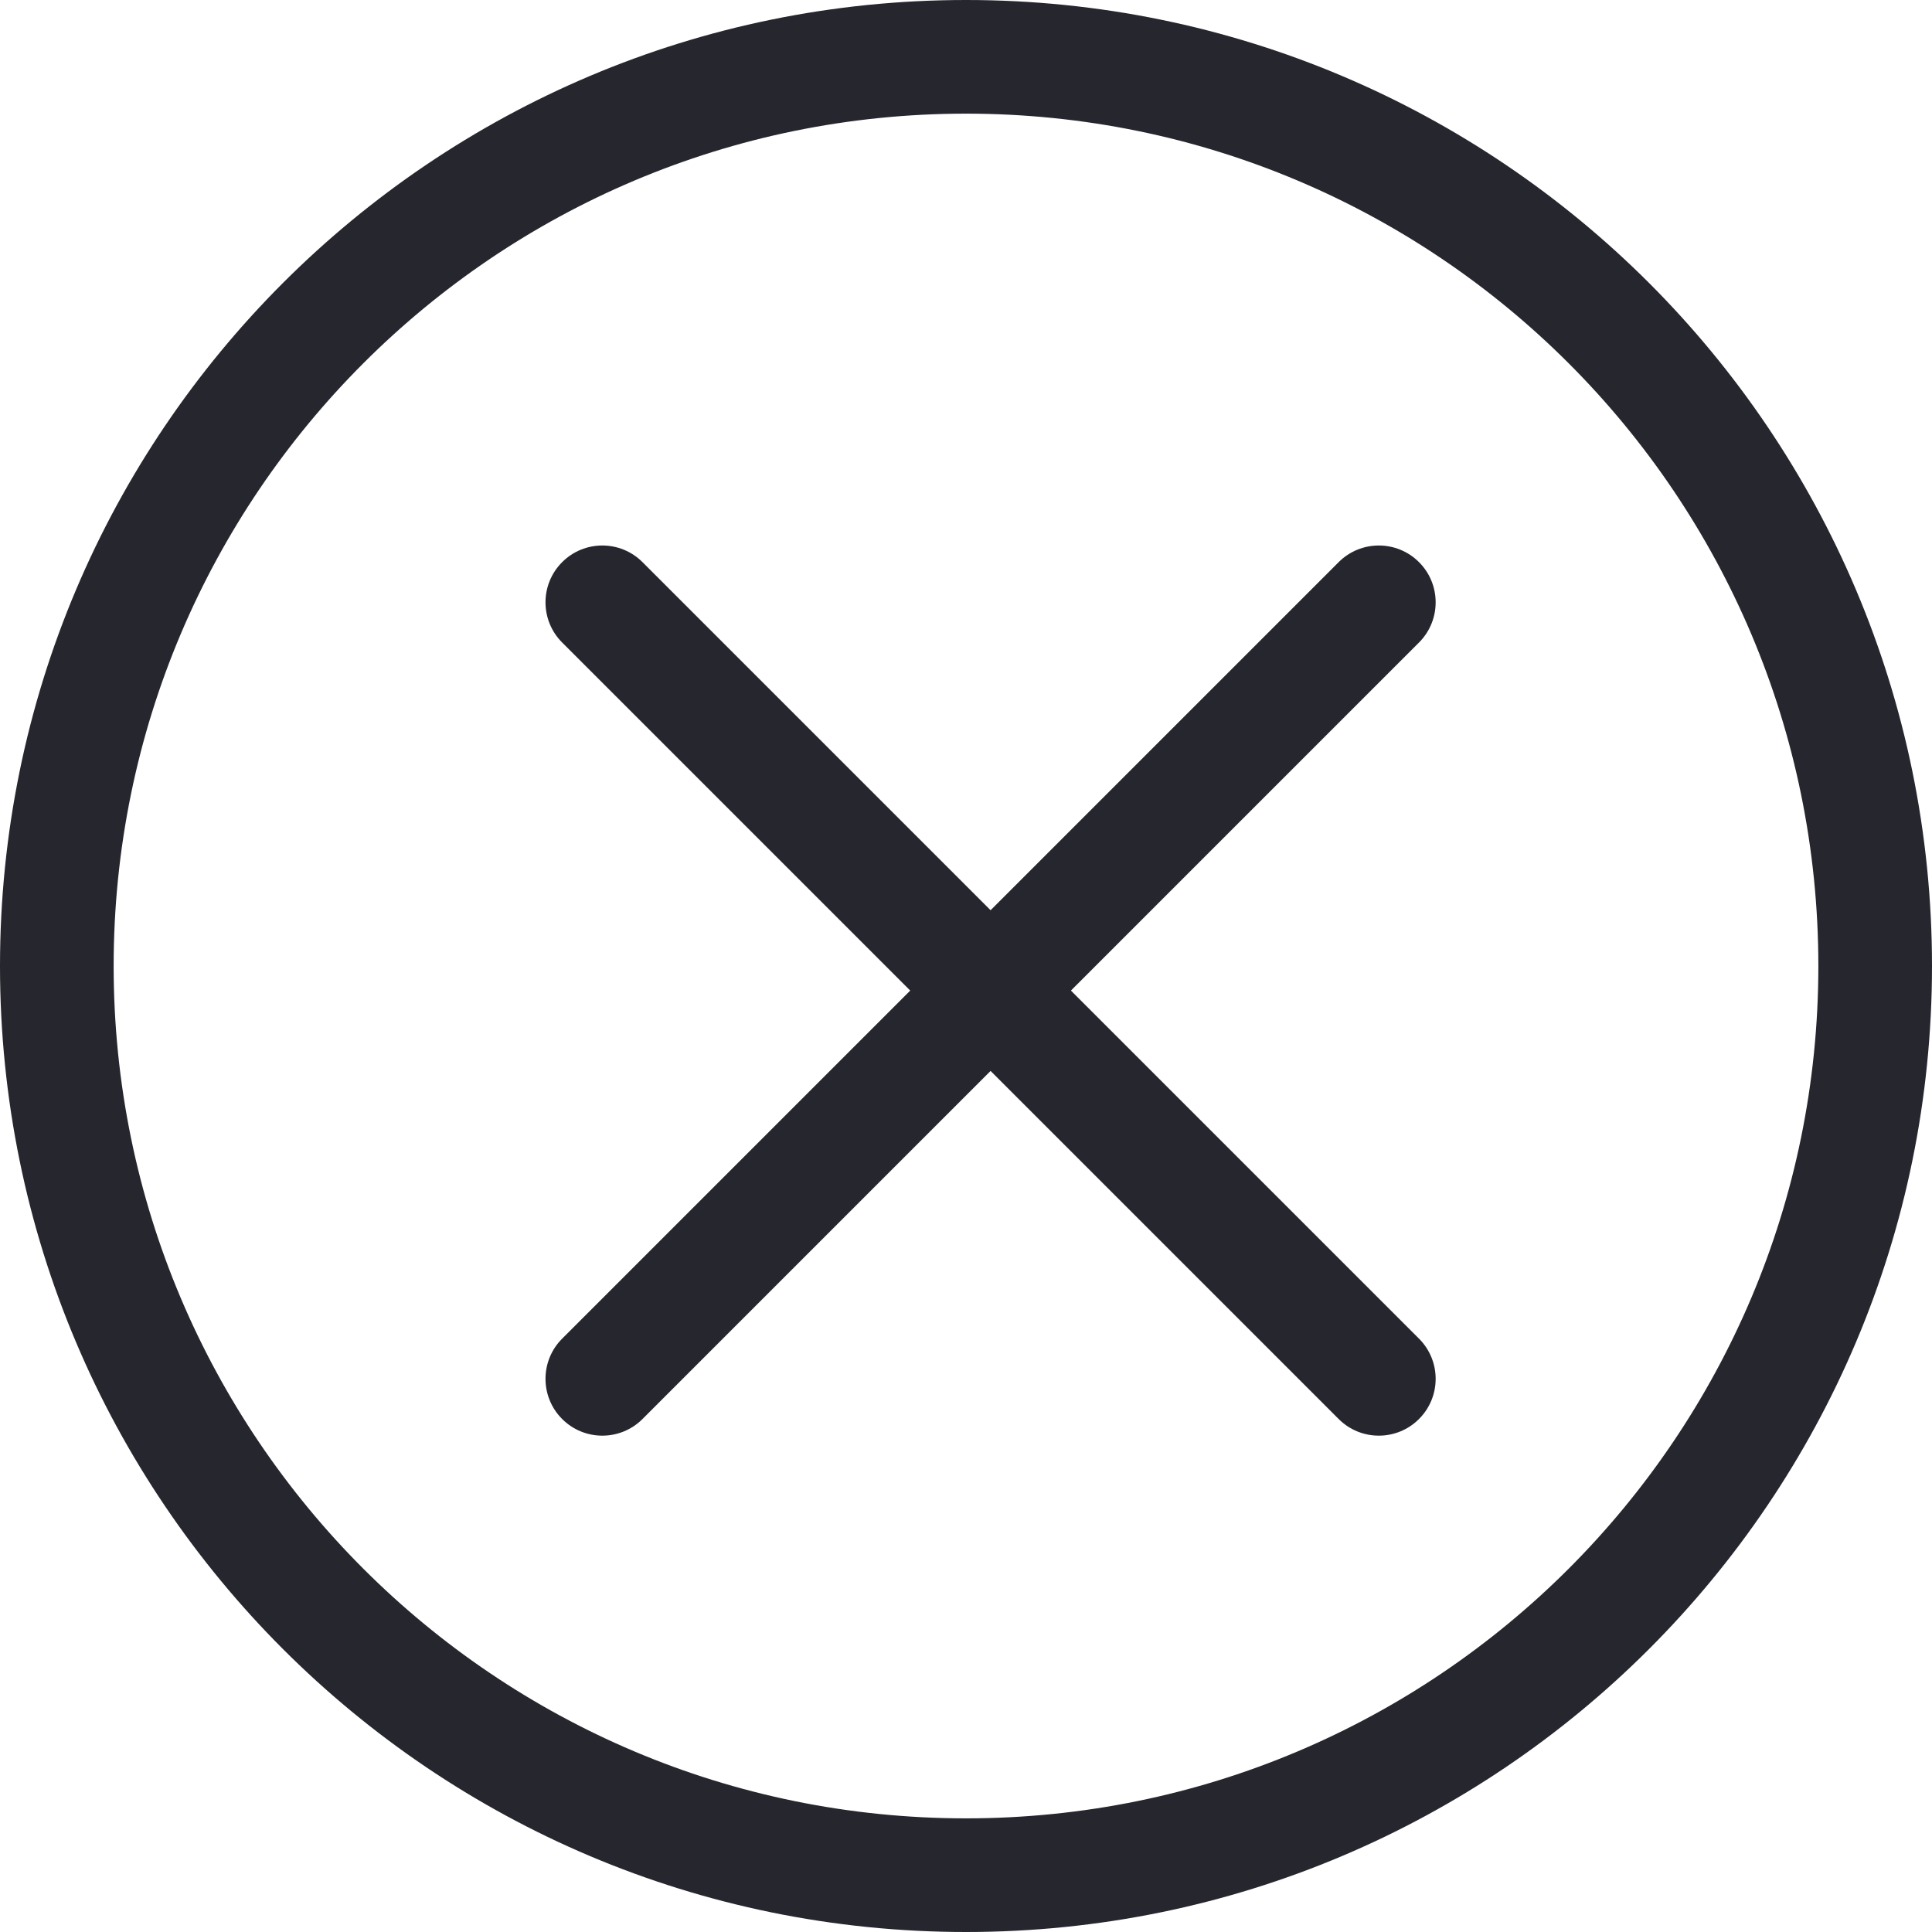 <?xml version="1.0" encoding="UTF-8" standalone="no"?>
<svg width="194px" height="194px" viewBox="0 0 194 194" version="1.1" xmlns="http://www.w3.org/2000/svg" xmlns:xlink="http://www.w3.org/1999/xlink">
    <!-- Generator: Sketch 3.7.1 (28215) - http://www.bohemiancoding.com/sketch -->
    <title>Group Copy</title>
    <desc>Created with Sketch.</desc>
    <defs></defs>
    <g id="Page-1" stroke="none" stroke-width="1" fill="none" fill-rule="evenodd">
        <g id="Artboard-1" transform="translate(-3, -3)" fill="#26262E">
            <g id="Group-Copy" transform="translate(3, 3)">
                <path d="M0,97 C0,150.567 43.433,194 97,194 C150.567,194 194,150.567 194,97 C194,43.433 150.567,0 97,0 C43.433,0 0,43.433 0,97 L0,97 Z M11.412,97 C11.412,49.735 49.735,11.412 97,11.412 C144.265,11.412 182.588,49.735 182.588,97 C182.588,144.265 144.265,182.588 97,182.588 C49.735,182.588 11.412,144.265 11.412,97 L11.412,97 Z" id="Stroke-1"></path>
                <path d="M64.517,142.488 L142.488,64.517 C144.717,62.289 144.717,58.676 142.488,56.448 C140.26,54.219 136.647,54.219 134.419,56.448 L56.448,134.419 C54.219,136.647 54.219,140.26 56.448,142.488 C58.676,144.717 62.289,144.717 64.517,142.488 L64.517,142.488 Z" id="Stroke-3"></path>
                <path d="M142.488,134.419 L64.517,56.448 C62.289,54.219 58.676,54.219 56.448,56.448 C54.219,58.676 54.219,62.289 56.448,64.517 L134.419,142.488 C136.647,144.717 140.26,144.717 142.488,142.488 C144.717,140.26 144.717,136.647 142.488,134.419 L142.488,134.419 Z" id="Stroke-5"></path>
            </g>
        </g>
    </g>
</svg>